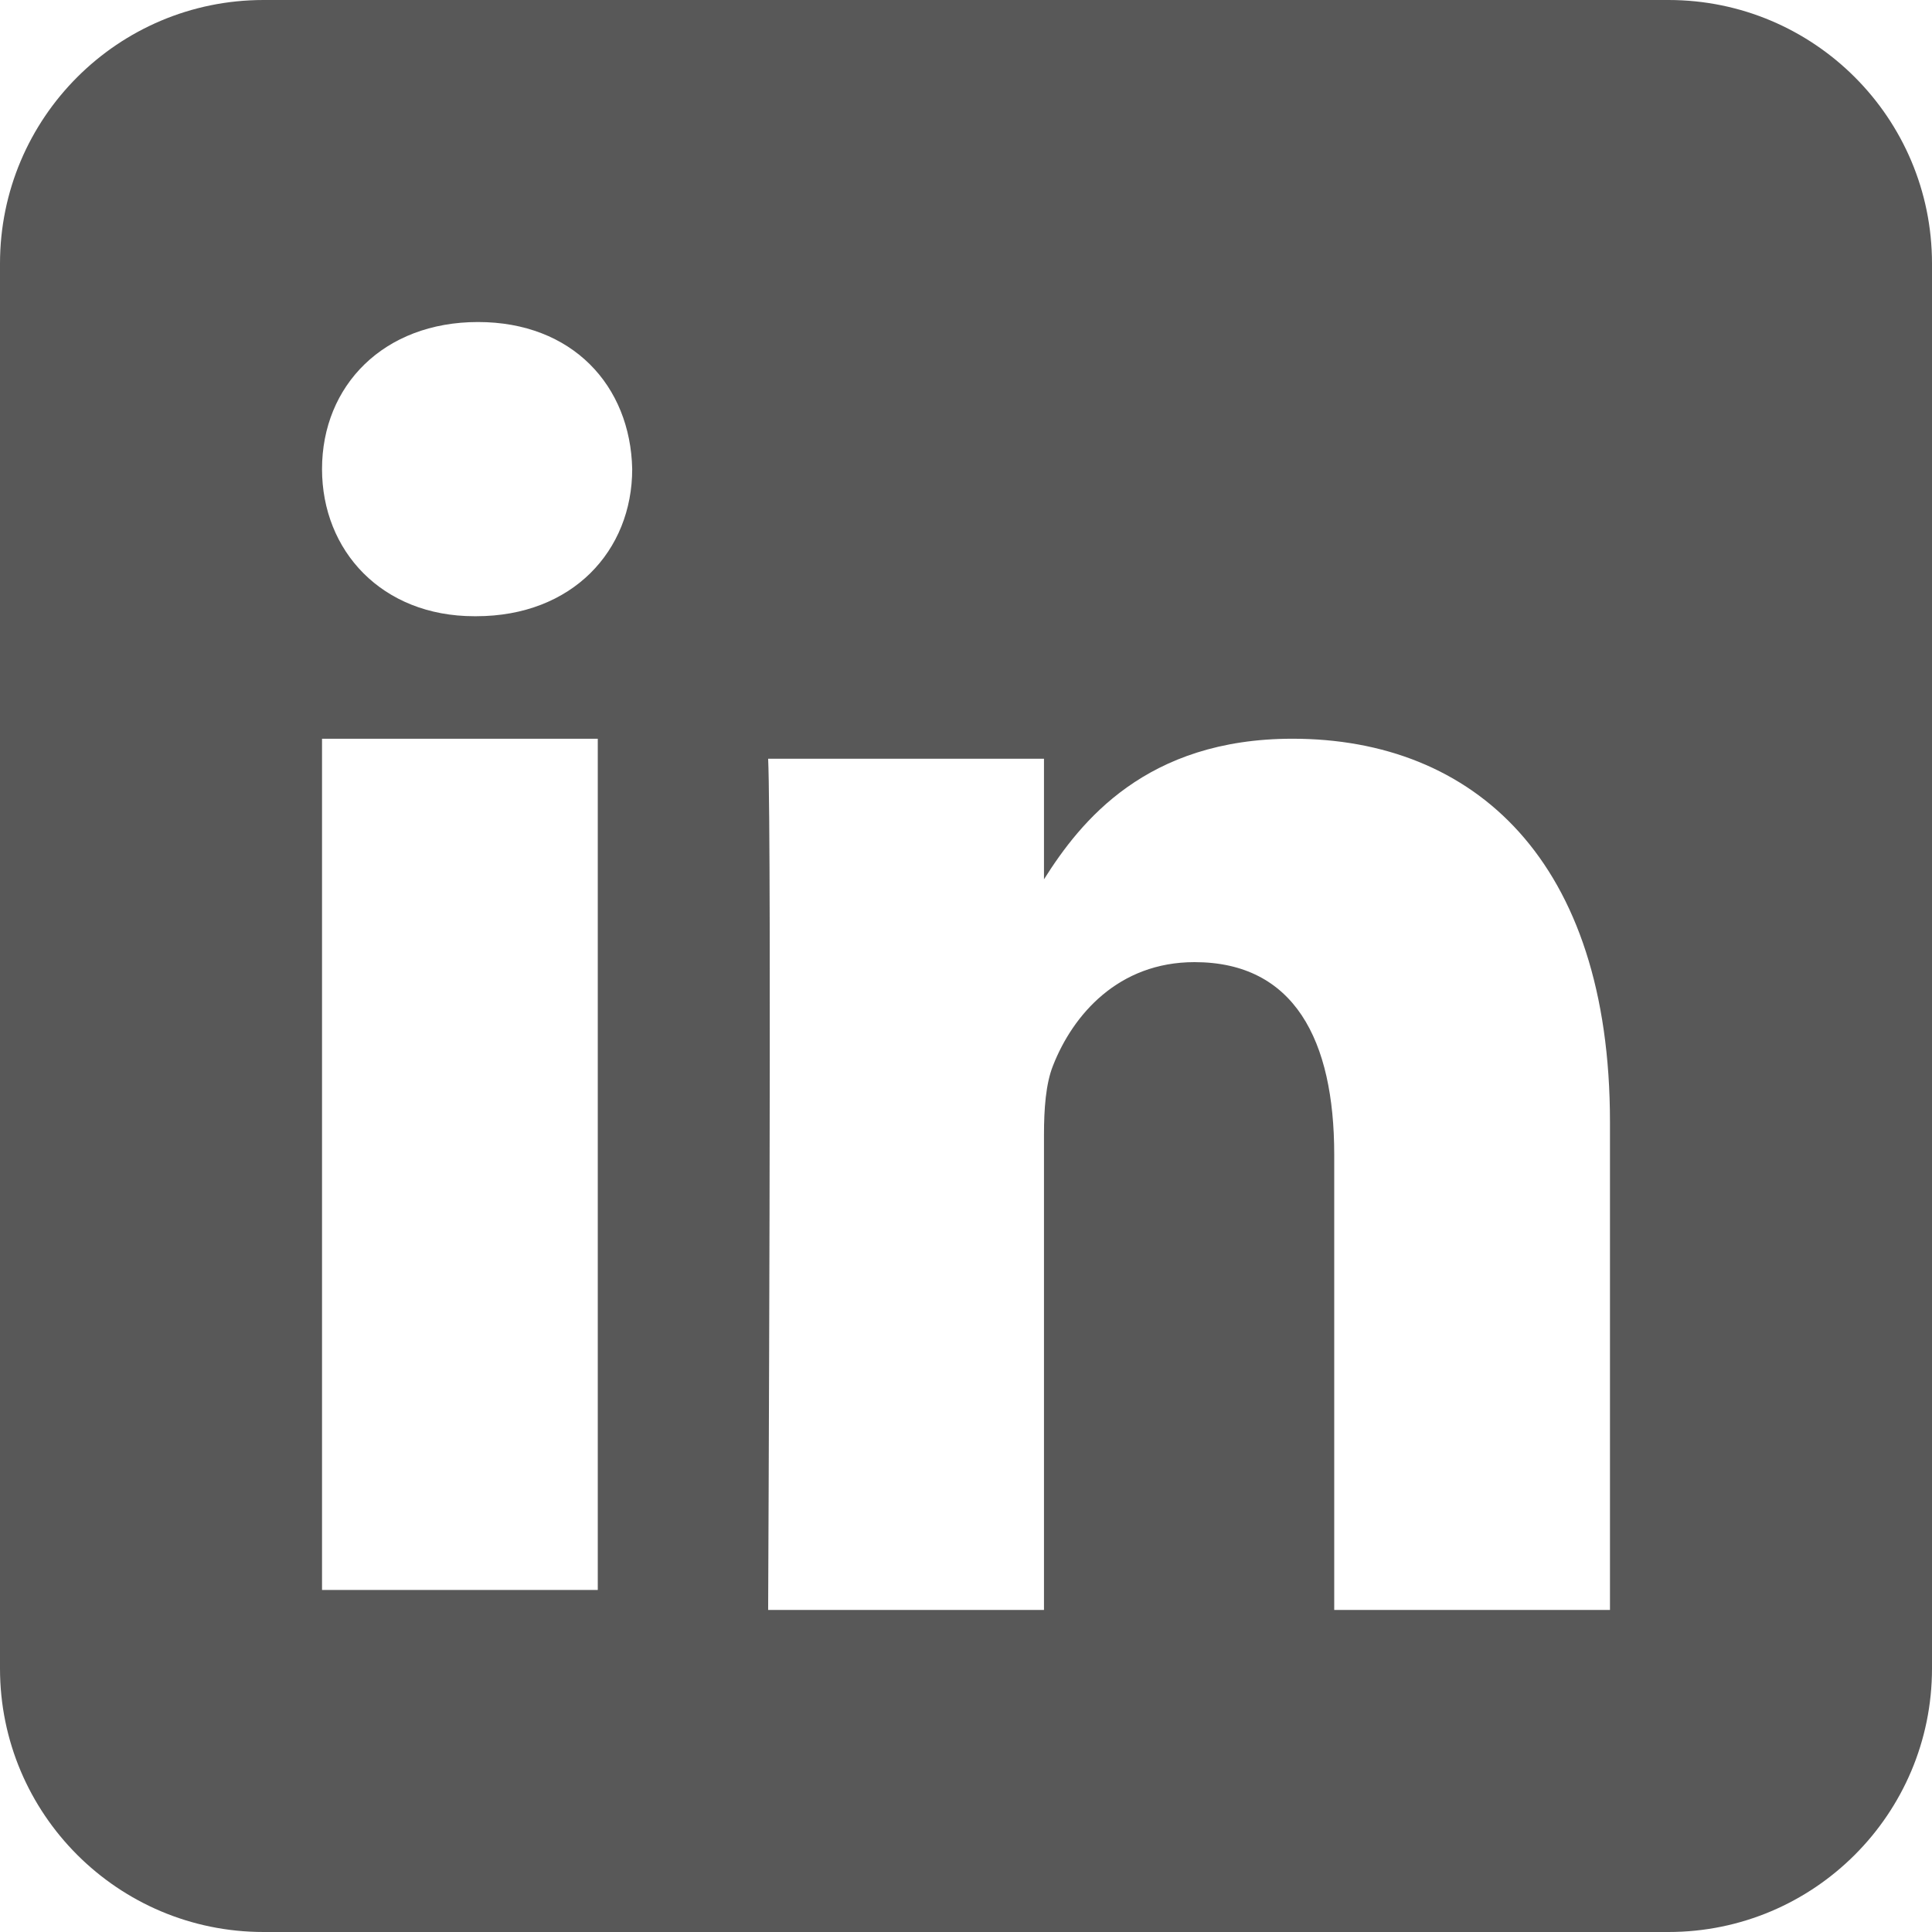 <?xml version="1.0" encoding="UTF-8" standalone="no"?>
<svg width="22px" height="22px" viewBox="0 0 22 22" version="1.1" xmlns="http://www.w3.org/2000/svg" xmlns:xlink="http://www.w3.org/1999/xlink" xmlns:sketch="http://www.bohemiancoding.com/sketch/ns">
    <!-- Generator: Sketch 3.2.2 (9983) - http://www.bohemiancoding.com/sketch -->
    <title>social-linkedin</title>
    <desc>Created with Sketch.</desc>
    <defs></defs>
    <g id="Design" stroke="none" stroke-width="1" fill="none" fill-rule="evenodd" sketch:type="MSPage">
        <g id="Artboard-6" sketch:type="MSArtboardGroup" transform="translate(-727, -2442)" fill="#585858">
            <path d="M727,2445.001 C727,2443.344 728.343,2442 730.001,2442 L745.999,2442 C747.656,2442 749,2443.343 749,2445.001 L749,2460.999 C749,2462.656 747.657,2464 745.999,2464 L730.001,2464 C728.344,2464 727,2462.657 727,2460.999 L727,2445.001 Z M730.667,2450.412 L730.667,2460.105 L733.807,2460.105 L733.807,2450.412 L730.667,2450.412 Z M732.443,2445.667 C731.369,2445.667 730.667,2446.391 730.667,2447.341 C730.667,2448.272 731.348,2449.017 732.402,2449.017 L732.422,2449.017 C733.517,2449.017 734.199,2448.272 734.199,2447.341 C734.179,2446.391 733.517,2445.667 732.443,2445.667 Z M741.718,2450.412 C740.051,2450.412 739.304,2451.353 738.888,2452.013 L738.888,2450.64 L735.747,2450.64 C735.789,2451.549 735.747,2460.333 735.747,2460.333 L738.888,2460.333 L738.888,2454.92 C738.888,2454.63 738.908,2454.341 738.991,2454.134 C739.218,2453.555 739.735,2452.956 740.602,2452.956 C741.739,2452.956 742.193,2453.844 742.193,2455.147 L742.193,2460.333 L745.333,2460.333 L745.333,2454.775 C745.333,2451.798 743.784,2450.412 741.718,2450.412 Z" id="social-linkedin" sketch:type="MSShapeGroup"></path>
        </g>
    </g>
</svg>